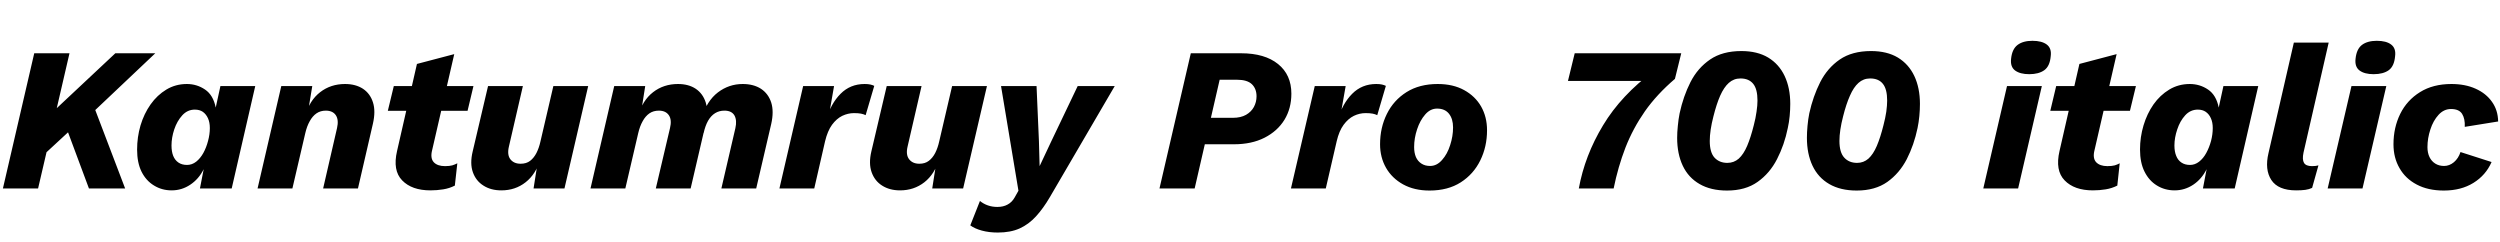 <svg xmlns="http://www.w3.org/2000/svg" xmlns:xlink="http://www.w3.org/1999/xlink" width="292.848" height="28.32"><path fill="black" d="M4.46 22.08L0.34 22.08L4.01 6.24L8.14 6.24L6.65 12.67L13.51 6.24L18.19 6.24L11.16 12.89L14.66 22.08L10.42 22.08L7.97 15.50L5.45 17.83L4.46 22.08ZM20.11 22.30L20.11 22.30Q18.96 22.30 18.04 21.73Q17.11 21.17 16.58 20.11Q16.06 19.06 16.06 17.52L16.06 17.52Q16.06 16.06 16.46 14.69Q16.87 13.32 17.64 12.23Q18.41 11.14 19.49 10.49Q20.57 9.84 21.89 9.84L21.89 9.84Q23.06 9.84 24.02 10.49Q24.98 11.14 25.27 12.60L25.27 12.60L25.82 10.08L29.90 10.08L27.14 22.08L23.42 22.08L23.86 19.82Q23.28 20.98 22.28 21.64Q21.29 22.30 20.11 22.30ZM21.91 19.32L21.91 19.32Q22.49 19.32 22.98 18.94Q23.47 18.55 23.82 17.92Q24.17 17.28 24.37 16.51Q24.58 15.74 24.58 15.00L24.58 15.00Q24.58 14.33 24.36 13.85Q24.14 13.37 23.76 13.10Q23.38 12.84 22.82 12.84L22.82 12.84Q21.96 12.84 21.35 13.51Q20.74 14.18 20.41 15.16Q20.09 16.13 20.09 17.04L20.09 17.04Q20.09 17.76 20.29 18.26Q20.50 18.77 20.90 19.04Q21.31 19.32 21.91 19.32ZM34.25 22.08L30.17 22.08L32.95 10.08L36.58 10.08L35.95 13.90L35.76 13.56Q36.26 11.76 37.50 10.80Q38.74 9.84 40.42 9.84L40.42 9.84Q41.66 9.84 42.52 10.40Q43.37 10.97 43.69 12.00Q44.02 13.03 43.68 14.50L43.68 14.50L41.93 22.08L37.85 22.08L39.48 15.00Q39.70 14.04 39.34 13.50Q38.98 12.96 38.16 12.96L38.16 12.96Q37.54 12.96 37.07 13.28Q36.60 13.61 36.28 14.20Q35.95 14.78 35.76 15.60L35.76 15.60L34.25 22.08ZM50.42 22.30L50.42 22.30Q48.24 22.30 47.11 21.13Q45.98 19.97 46.51 17.69L46.51 17.69L48.84 7.49L53.21 6.34L50.62 17.59Q50.38 18.53 50.81 19.00Q51.24 19.46 52.13 19.46L52.13 19.46Q52.66 19.46 52.98 19.37Q53.30 19.27 53.57 19.13L53.57 19.13L53.28 21.74Q52.66 22.06 51.92 22.18Q51.19 22.30 50.42 22.30ZM54.77 12.98L45.43 12.98L46.13 10.08L55.46 10.08L54.77 12.98ZM58.73 22.30L58.73 22.30Q57.50 22.30 56.63 21.74Q55.75 21.19 55.39 20.17Q55.03 19.15 55.37 17.74L55.37 17.74L57.17 10.08L61.25 10.08L59.62 17.14Q59.38 18.12 59.78 18.65Q60.19 19.18 60.98 19.18L60.98 19.18Q61.66 19.18 62.10 18.84Q62.54 18.50 62.84 17.92Q63.14 17.33 63.31 16.56L63.31 16.56L64.82 10.08L68.90 10.08L66.12 22.08L62.50 22.08L63.10 18.26L63.31 18.62Q62.78 20.40 61.57 21.35Q60.36 22.30 58.73 22.30ZM73.25 22.08L69.17 22.08L71.95 10.08L75.58 10.08L74.98 13.90L74.76 13.56Q75.26 11.76 76.50 10.80Q77.74 9.84 79.42 9.84L79.42 9.84Q80.66 9.84 81.50 10.40Q82.34 10.97 82.67 12.01Q82.99 13.06 82.66 14.52L82.66 14.52L80.90 22.08L76.82 22.08L78.48 15.02Q78.72 14.04 78.35 13.50Q77.98 12.96 77.18 12.96L77.18 12.96Q76.54 12.96 76.07 13.28Q75.60 13.61 75.28 14.20Q74.95 14.78 74.76 15.60L74.76 15.60L73.25 22.08ZM88.58 22.08L84.50 22.08L86.14 15.02Q86.35 14.09 86.03 13.52Q85.70 12.96 84.86 12.96L84.86 12.96Q84.24 12.96 83.76 13.26Q83.28 13.56 82.94 14.15Q82.61 14.74 82.42 15.60L82.42 15.60L82.20 13.80Q82.80 11.81 84.10 10.82Q85.39 9.84 87 9.84L87 9.84Q88.27 9.84 89.14 10.40Q90 10.97 90.34 12.01Q90.67 13.06 90.34 14.52L90.34 14.52L88.58 22.08ZM95.38 22.08L91.30 22.08L94.08 10.08L97.70 10.08L96.94 14.45L96.77 14.04Q97.32 12.14 98.46 10.99Q99.60 9.84 101.28 9.84L101.28 9.84Q101.69 9.84 101.95 9.90Q102.22 9.96 102.41 10.06L102.41 10.06L101.40 13.49Q101.16 13.37 100.85 13.31Q100.54 13.25 100.03 13.25L100.03 13.25Q99.34 13.25 98.66 13.57Q97.99 13.90 97.46 14.62Q96.94 15.34 96.65 16.54L96.65 16.54L95.38 22.08ZM105.43 22.30L105.43 22.30Q104.21 22.30 103.33 21.74Q102.46 21.19 102.10 20.17Q101.74 19.15 102.07 17.74L102.07 17.74L103.87 10.08L107.95 10.08L106.32 17.14Q106.08 18.12 106.49 18.65Q106.90 19.18 107.69 19.18L107.69 19.18Q108.36 19.18 108.80 18.84Q109.25 18.50 109.55 17.92Q109.85 17.33 110.02 16.56L110.02 16.56L111.53 10.08L115.61 10.08L112.82 22.08L109.20 22.08L109.80 18.26L110.02 18.62Q109.49 20.40 108.28 21.35Q107.06 22.30 105.43 22.30ZM116.88 27.24L116.88 27.24Q115.85 27.24 115.01 27.01Q114.17 26.78 113.66 26.40L113.66 26.40L114.79 23.54Q115.20 23.88 115.72 24.06Q116.23 24.24 116.83 24.24L116.83 24.24Q117.53 24.24 118.03 23.96Q118.54 23.69 118.85 23.14L118.85 23.14L119.30 22.34L117.26 10.08L121.42 10.08L121.70 16.54L121.78 19.46L123.12 16.61L126.24 10.08L130.58 10.08L122.98 23.09Q122.21 24.41 121.36 25.34Q120.50 26.28 119.44 26.76Q118.37 27.24 116.88 27.24ZM139.94 22.08L135.82 22.08L139.49 6.24L145.37 6.24Q148.15 6.24 149.71 7.50Q151.27 8.76 151.27 10.97L151.27 10.97Q151.27 12.70 150.46 14.03Q149.64 15.36 148.13 16.13Q146.62 16.90 144.55 16.90L144.55 16.90L139.20 16.90L139.92 13.80L144.43 13.80Q145.34 13.80 145.96 13.45Q146.57 13.10 146.88 12.53Q147.19 11.95 147.19 11.28L147.19 11.28Q147.19 10.39 146.64 9.86Q146.09 9.34 144.89 9.34L144.89 9.34L142.87 9.34L139.94 22.08ZM155.30 22.08L151.22 22.08L154.01 10.08L157.63 10.08L156.86 14.45L156.70 14.04Q157.25 12.14 158.39 10.99Q159.53 9.84 161.21 9.84L161.21 9.84Q161.62 9.84 161.88 9.90Q162.14 9.96 162.34 10.06L162.34 10.06L161.33 13.49Q161.09 13.37 160.78 13.31Q160.46 13.25 159.96 13.25L159.96 13.25Q159.26 13.25 158.59 13.57Q157.92 13.90 157.39 14.62Q156.86 15.34 156.58 16.54L156.58 16.54L155.30 22.08ZM167.45 22.32L167.45 22.32Q165.67 22.32 164.36 21.60Q163.06 20.88 162.36 19.66Q161.66 18.43 161.66 16.90L161.66 16.90Q161.66 14.95 162.46 13.34Q163.25 11.74 164.76 10.79Q166.27 9.84 168.41 9.84L168.41 9.84Q170.21 9.84 171.50 10.55Q172.80 11.26 173.50 12.48Q174.19 13.70 174.19 15.26L174.19 15.26Q174.19 17.18 173.40 18.79Q172.61 20.40 171.11 21.36Q169.61 22.32 167.45 22.32ZM167.52 19.44L167.52 19.44Q168.31 19.44 168.92 18.74Q169.54 18.05 169.87 17.00Q170.21 15.96 170.21 14.93L170.21 14.93Q170.21 13.92 169.73 13.32Q169.25 12.72 168.34 12.72L168.34 12.72Q167.54 12.72 166.94 13.42Q166.34 14.11 166.00 15.14Q165.65 16.18 165.65 17.23L165.65 17.23Q165.65 17.90 165.86 18.40Q166.08 18.89 166.50 19.16Q166.92 19.44 167.52 19.44ZM183.67 9.48L184.46 6.24L196.94 6.24L196.20 9.24Q194.09 11.04 192.68 13.04Q191.28 15.05 190.40 17.30Q189.53 19.56 189.02 22.08L189.02 22.08L184.94 22.08Q185.64 18.22 187.78 14.68Q189.91 11.14 193.75 8.30L193.75 8.30L194.23 9.48L183.67 9.48ZM202.30 22.32L202.30 22.32Q200.40 22.32 199.09 21.56Q197.78 20.81 197.12 19.42Q196.46 18.02 196.46 16.15L196.46 16.15Q196.46 15.50 196.54 14.74Q196.61 13.97 196.75 13.27L196.75 13.27Q197.18 11.28 198.02 9.62Q198.86 7.97 200.32 6.97Q201.77 5.98 203.98 5.98L203.98 5.98Q205.85 5.98 207.12 6.74Q208.39 7.51 209.05 8.90Q209.71 10.30 209.71 12.17L209.71 12.17Q209.71 12.86 209.64 13.60Q209.57 14.33 209.42 15.00L209.42 15.00Q209.02 16.97 208.16 18.64Q207.31 20.30 205.88 21.31Q204.46 22.32 202.30 22.32ZM202.34 19.08L202.34 19.08Q203.11 19.08 203.68 18.58Q204.24 18.07 204.66 17.09Q205.08 16.10 205.44 14.66L205.44 14.66Q205.66 13.82 205.76 13.08Q205.87 12.34 205.87 11.78L205.87 11.78Q205.87 10.44 205.37 9.82Q204.86 9.19 203.88 9.19L203.88 9.19Q203.09 9.19 202.51 9.71Q201.94 10.22 201.50 11.21Q201.07 12.19 200.71 13.63L200.71 13.63Q200.28 15.29 200.28 16.51L200.28 16.51Q200.28 17.86 200.84 18.47Q201.41 19.08 202.34 19.08ZM217.49 22.32L217.49 22.32Q215.59 22.32 214.28 21.56Q212.98 20.81 212.32 19.42Q211.66 18.02 211.66 16.15L211.66 16.15Q211.66 15.50 211.73 14.74Q211.80 13.97 211.94 13.27L211.94 13.27Q212.38 11.28 213.22 9.62Q214.06 7.97 215.51 6.97Q216.96 5.98 219.17 5.98L219.17 5.98Q221.04 5.98 222.31 6.74Q223.58 7.51 224.24 8.90Q224.90 10.30 224.90 12.17L224.90 12.17Q224.90 12.86 224.83 13.60Q224.76 14.33 224.62 15.00L224.62 15.00Q224.21 16.97 223.36 18.64Q222.50 20.30 221.08 21.31Q219.65 22.32 217.49 22.32ZM217.54 19.08L217.54 19.08Q218.30 19.08 218.87 18.58Q219.43 18.07 219.85 17.09Q220.27 16.10 220.63 14.66L220.63 14.66Q220.85 13.82 220.96 13.08Q221.06 12.34 221.06 11.78L221.06 11.78Q221.06 10.44 220.56 9.82Q220.06 9.19 219.07 9.19L219.07 9.19Q218.28 9.19 217.70 9.71Q217.13 10.22 216.70 11.21Q216.26 12.19 215.90 13.63L215.90 13.63Q215.47 15.29 215.47 16.51L215.47 16.51Q215.47 17.86 216.04 18.47Q216.60 19.08 217.54 19.08ZM235.10 10.08L239.18 10.08L236.40 22.08L232.32 22.08L235.10 10.08ZM237.70 8.69L237.70 8.69Q236.64 8.69 236.05 8.26Q235.46 7.82 235.58 6.86L235.58 6.86Q235.70 5.74 236.34 5.26Q236.98 4.78 238.08 4.78L238.08 4.78Q239.18 4.78 239.76 5.22Q240.34 5.66 240.22 6.58L240.22 6.58Q240.12 7.75 239.47 8.22Q238.82 8.69 237.70 8.69ZM245.16 22.30L245.16 22.30Q242.98 22.30 241.85 21.13Q240.72 19.97 241.25 17.69L241.25 17.69L243.58 7.49L247.94 6.34L245.35 17.59Q245.11 18.53 245.54 19.00Q245.98 19.46 246.86 19.46L246.86 19.46Q247.39 19.46 247.72 19.37Q248.04 19.27 248.30 19.13L248.30 19.13L248.02 21.74Q247.39 22.06 246.66 22.18Q245.93 22.30 245.16 22.30ZM249.50 12.98L240.17 12.98L240.86 10.08L250.20 10.08L249.50 12.98ZM254.74 22.30L254.74 22.30Q253.58 22.30 252.66 21.73Q251.74 21.17 251.21 20.11Q250.68 19.06 250.68 17.52L250.68 17.52Q250.68 16.06 251.09 14.69Q251.50 13.32 252.26 12.23Q253.03 11.14 254.11 10.49Q255.19 9.84 256.51 9.84L256.51 9.84Q257.69 9.84 258.65 10.49Q259.61 11.14 259.90 12.60L259.90 12.60L260.45 10.08L264.53 10.08L261.77 22.08L258.05 22.08L258.48 19.82Q257.90 20.98 256.91 21.64Q255.91 22.30 254.74 22.30ZM256.54 19.32L256.54 19.32Q257.11 19.32 257.60 18.94Q258.10 18.55 258.44 17.92Q258.79 17.28 259.00 16.51Q259.20 15.74 259.20 15.00L259.20 15.00Q259.20 14.33 258.98 13.85Q258.77 13.37 258.38 13.10Q258.00 12.84 257.45 12.84L257.45 12.84Q256.58 12.84 255.97 13.51Q255.36 14.18 255.04 15.16Q254.71 16.13 254.71 17.04L254.71 17.04Q254.71 17.76 254.92 18.26Q255.12 18.77 255.53 19.04Q255.94 19.32 256.54 19.32ZM268.97 22.30L268.97 22.30Q266.86 22.30 266.06 21.08Q265.27 19.87 265.73 17.93L265.73 17.93L268.70 4.99L272.78 4.99L269.83 17.88Q269.66 18.70 269.89 19.08Q270.12 19.46 270.82 19.46L270.82 19.46Q271.32 19.46 271.58 19.37L271.58 19.37L270.84 22.01Q270.48 22.18 270.04 22.24Q269.59 22.30 268.97 22.30ZM275.45 10.08L279.53 10.08L276.74 22.08L272.66 22.08L275.45 10.08ZM278.04 8.69L278.04 8.69Q276.98 8.69 276.40 8.26Q275.81 7.82 275.93 6.86L275.93 6.86Q276.05 5.74 276.68 5.26Q277.32 4.78 278.42 4.78L278.42 4.78Q279.53 4.78 280.10 5.22Q280.68 5.66 280.56 6.58L280.56 6.58Q280.46 7.75 279.82 8.22Q279.17 8.69 278.04 8.69ZM286.27 22.32L286.27 22.32Q284.42 22.32 283.10 21.62Q281.78 20.93 281.08 19.70Q280.37 18.48 280.37 16.90L280.37 16.90Q280.37 14.95 281.16 13.34Q281.95 11.74 283.48 10.79Q285.00 9.84 287.16 9.84L287.16 9.84Q288.77 9.84 289.99 10.39Q291.22 10.94 291.91 11.93Q292.61 12.91 292.63 14.23L292.63 14.23L288.72 14.86Q288.77 13.92 288.41 13.34Q288.05 12.77 287.11 12.77L287.11 12.77Q286.27 12.77 285.65 13.45Q285.02 14.14 284.69 15.17Q284.35 16.20 284.35 17.23L284.35 17.23Q284.35 17.90 284.59 18.40Q284.83 18.89 285.26 19.16Q285.70 19.44 286.30 19.44L286.30 19.44Q286.92 19.44 287.45 19.00Q287.98 18.55 288.22 17.81L288.22 17.81L291.86 18.98Q291.19 20.52 289.74 21.42Q288.29 22.32 286.27 22.32Z"/></svg>